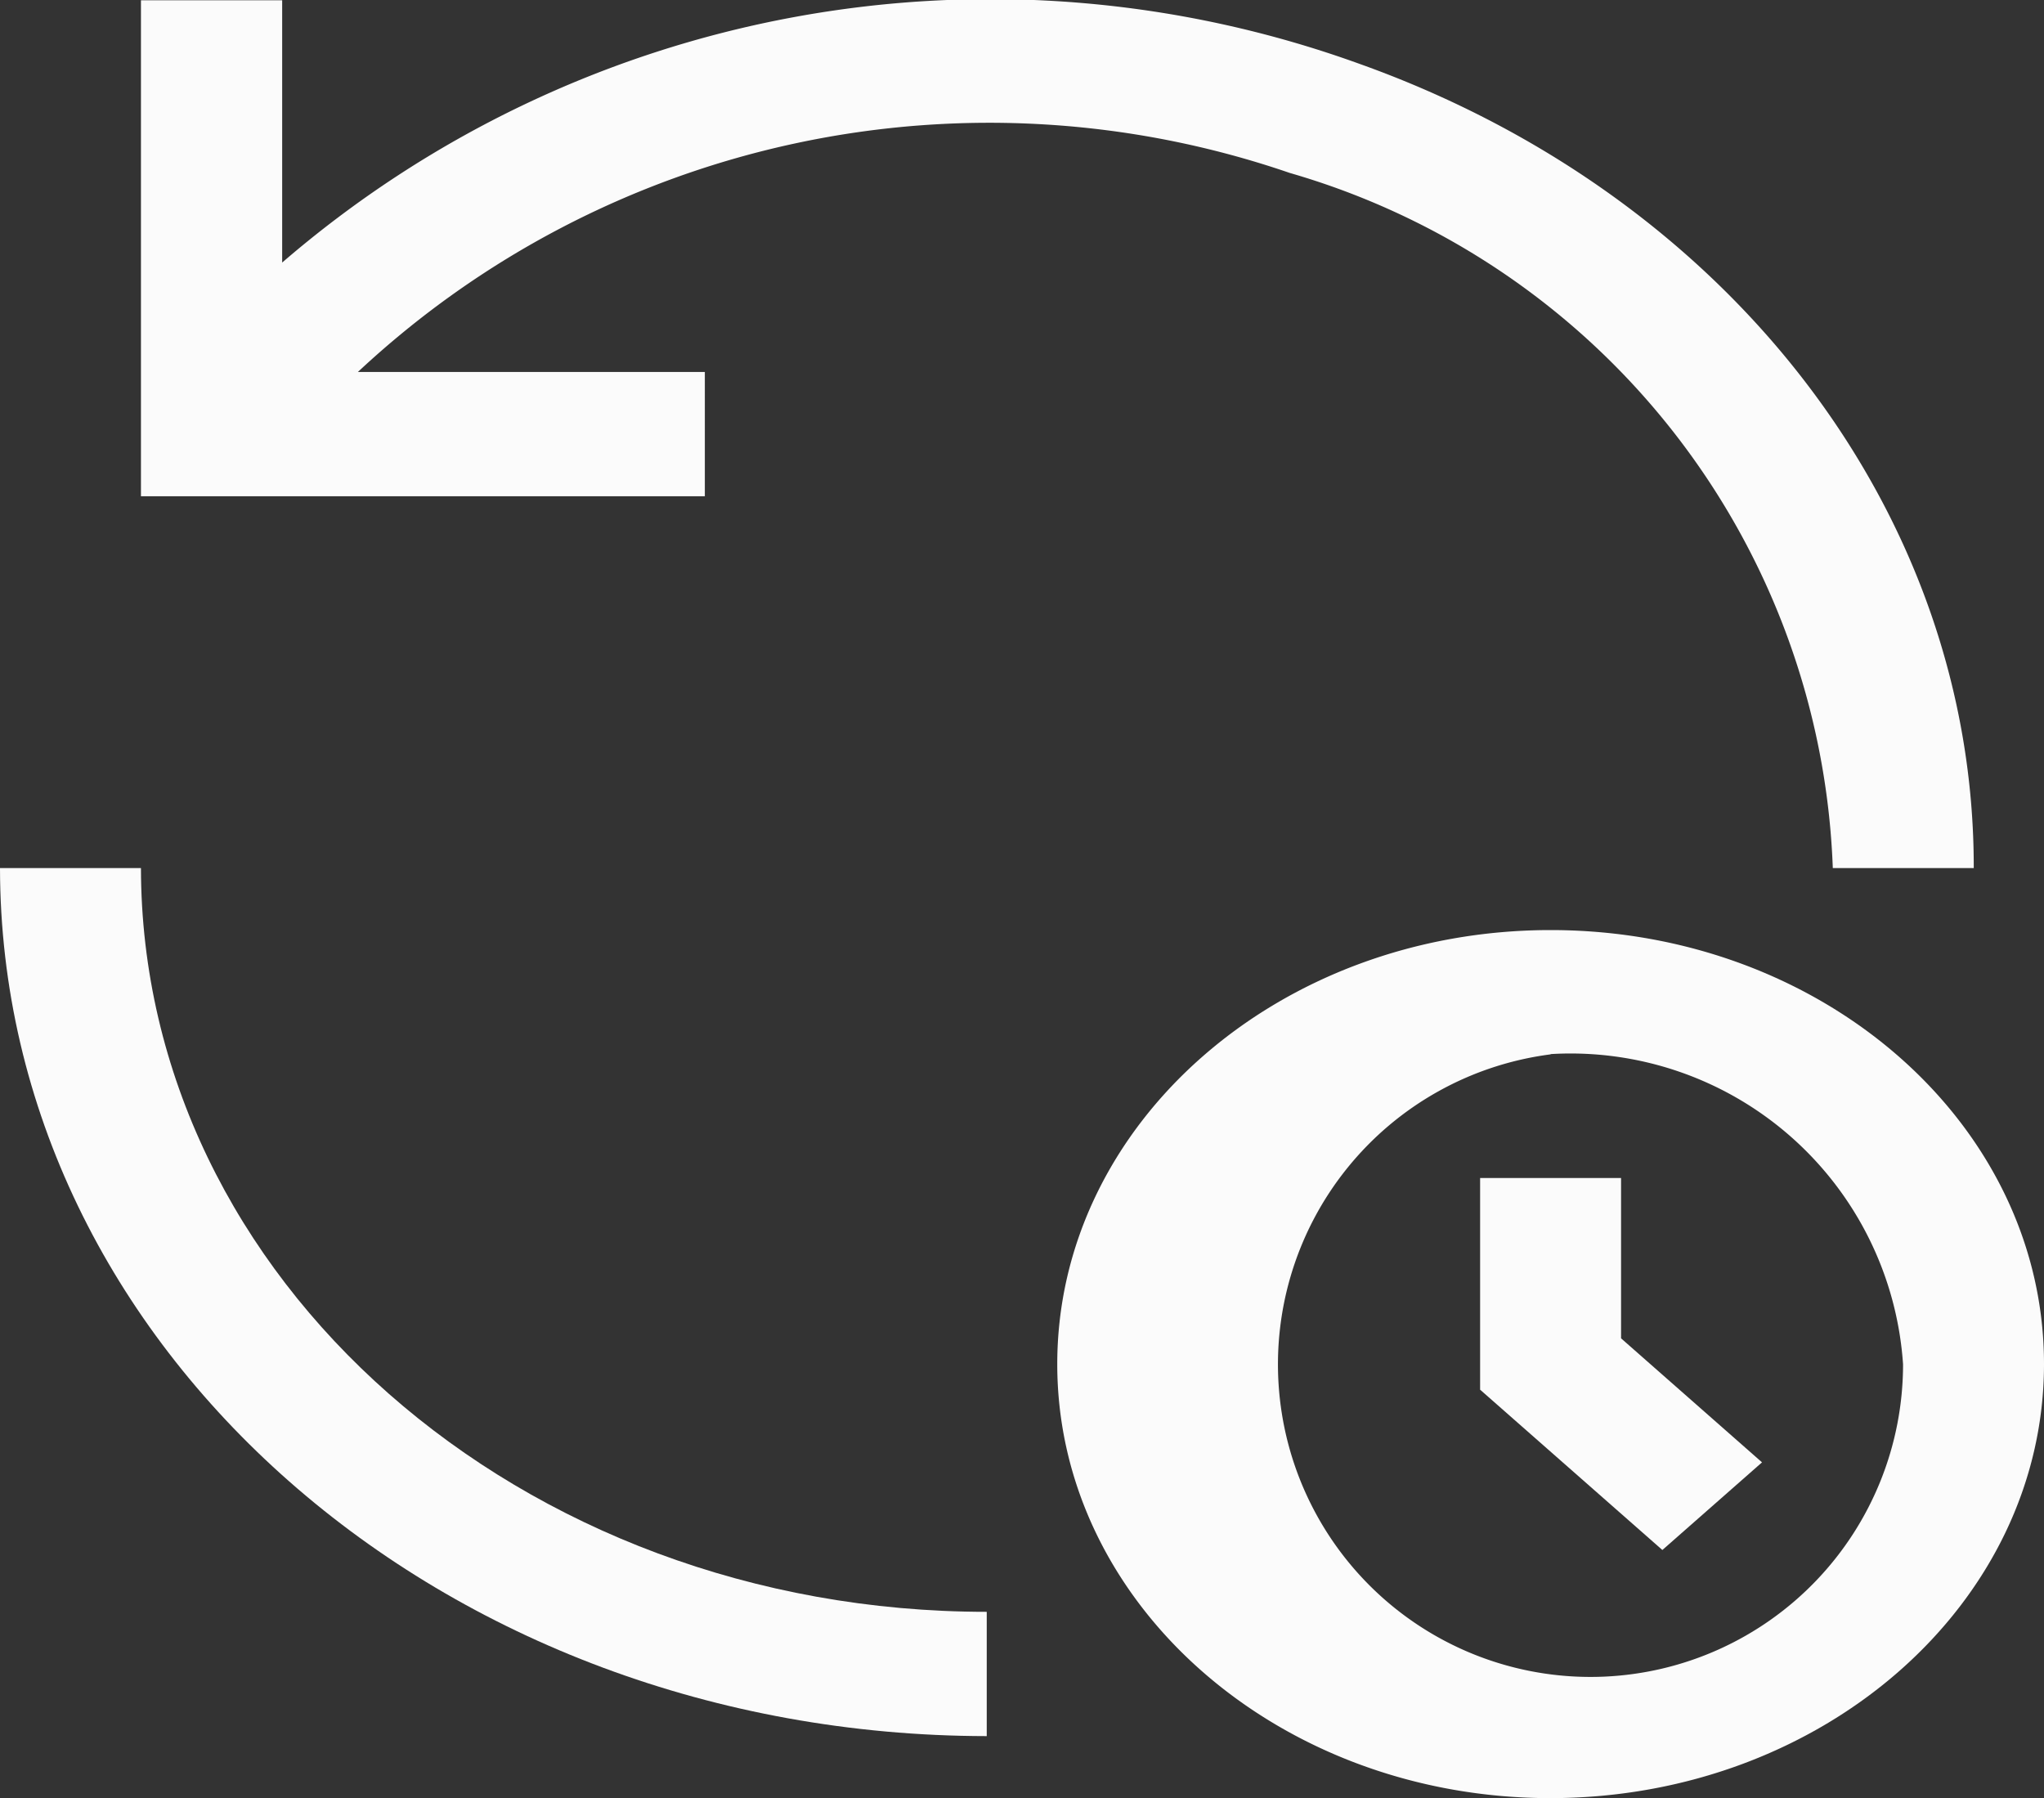 <svg id="update-now" xmlns="http://www.w3.org/2000/svg" width="22.811" height="20.065" viewBox="0 0 22.811 20.065">
  <rect x="0" y="0" width="22.811" height="20.065" fill="#333333" stroke="none"/>
  <path id="Path_52" data-name="Path 52" d="M141.146,129.173l-1.573-1.384V126H138v2.362l2.034,1.789Z" transform="translate(-121.482 -112.854)" fill="#fbfbfb"/>
  <path id="Path_53" data-name="Path 53" d="M107.506,111.687c-3.041,0-5.506-2.168-5.506-4.843S104.465,102,107.506,102s5.506,2.168,5.506,4.843S110.546,111.684,107.506,111.687Zm0-8.3a3.488,3.488,0,1,0,3.933,3.459A3.719,3.719,0,0,0,107.506,103.384Z" transform="translate(-90.201 -91.621)" fill="#fbfbfb"/>
  <path id="Path_54" data-name="Path 54" d="M23.012,104.3c-5.211,0-9.433-3.719-9.439-8.3H12c.007,5.347,4.933,9.68,11.012,9.687Z" transform="translate(-12 -86.313)" fill="#fbfbfb"/>
  <path id="Path_55" data-name="Path 55" d="M30.293,16.148H26.421a10.32,10.32,0,0,1,10.4-2.221,8.393,8.393,0,0,1,6.06,7.757h1.573c.007-3.939-2.7-7.489-6.851-8.973a12.1,12.1,0,0,0-12.027,2.216V12H24v5.535h6.293Z" transform="translate(-22.427 -11.997)" fill="#fbfbfb"/>
</svg>
